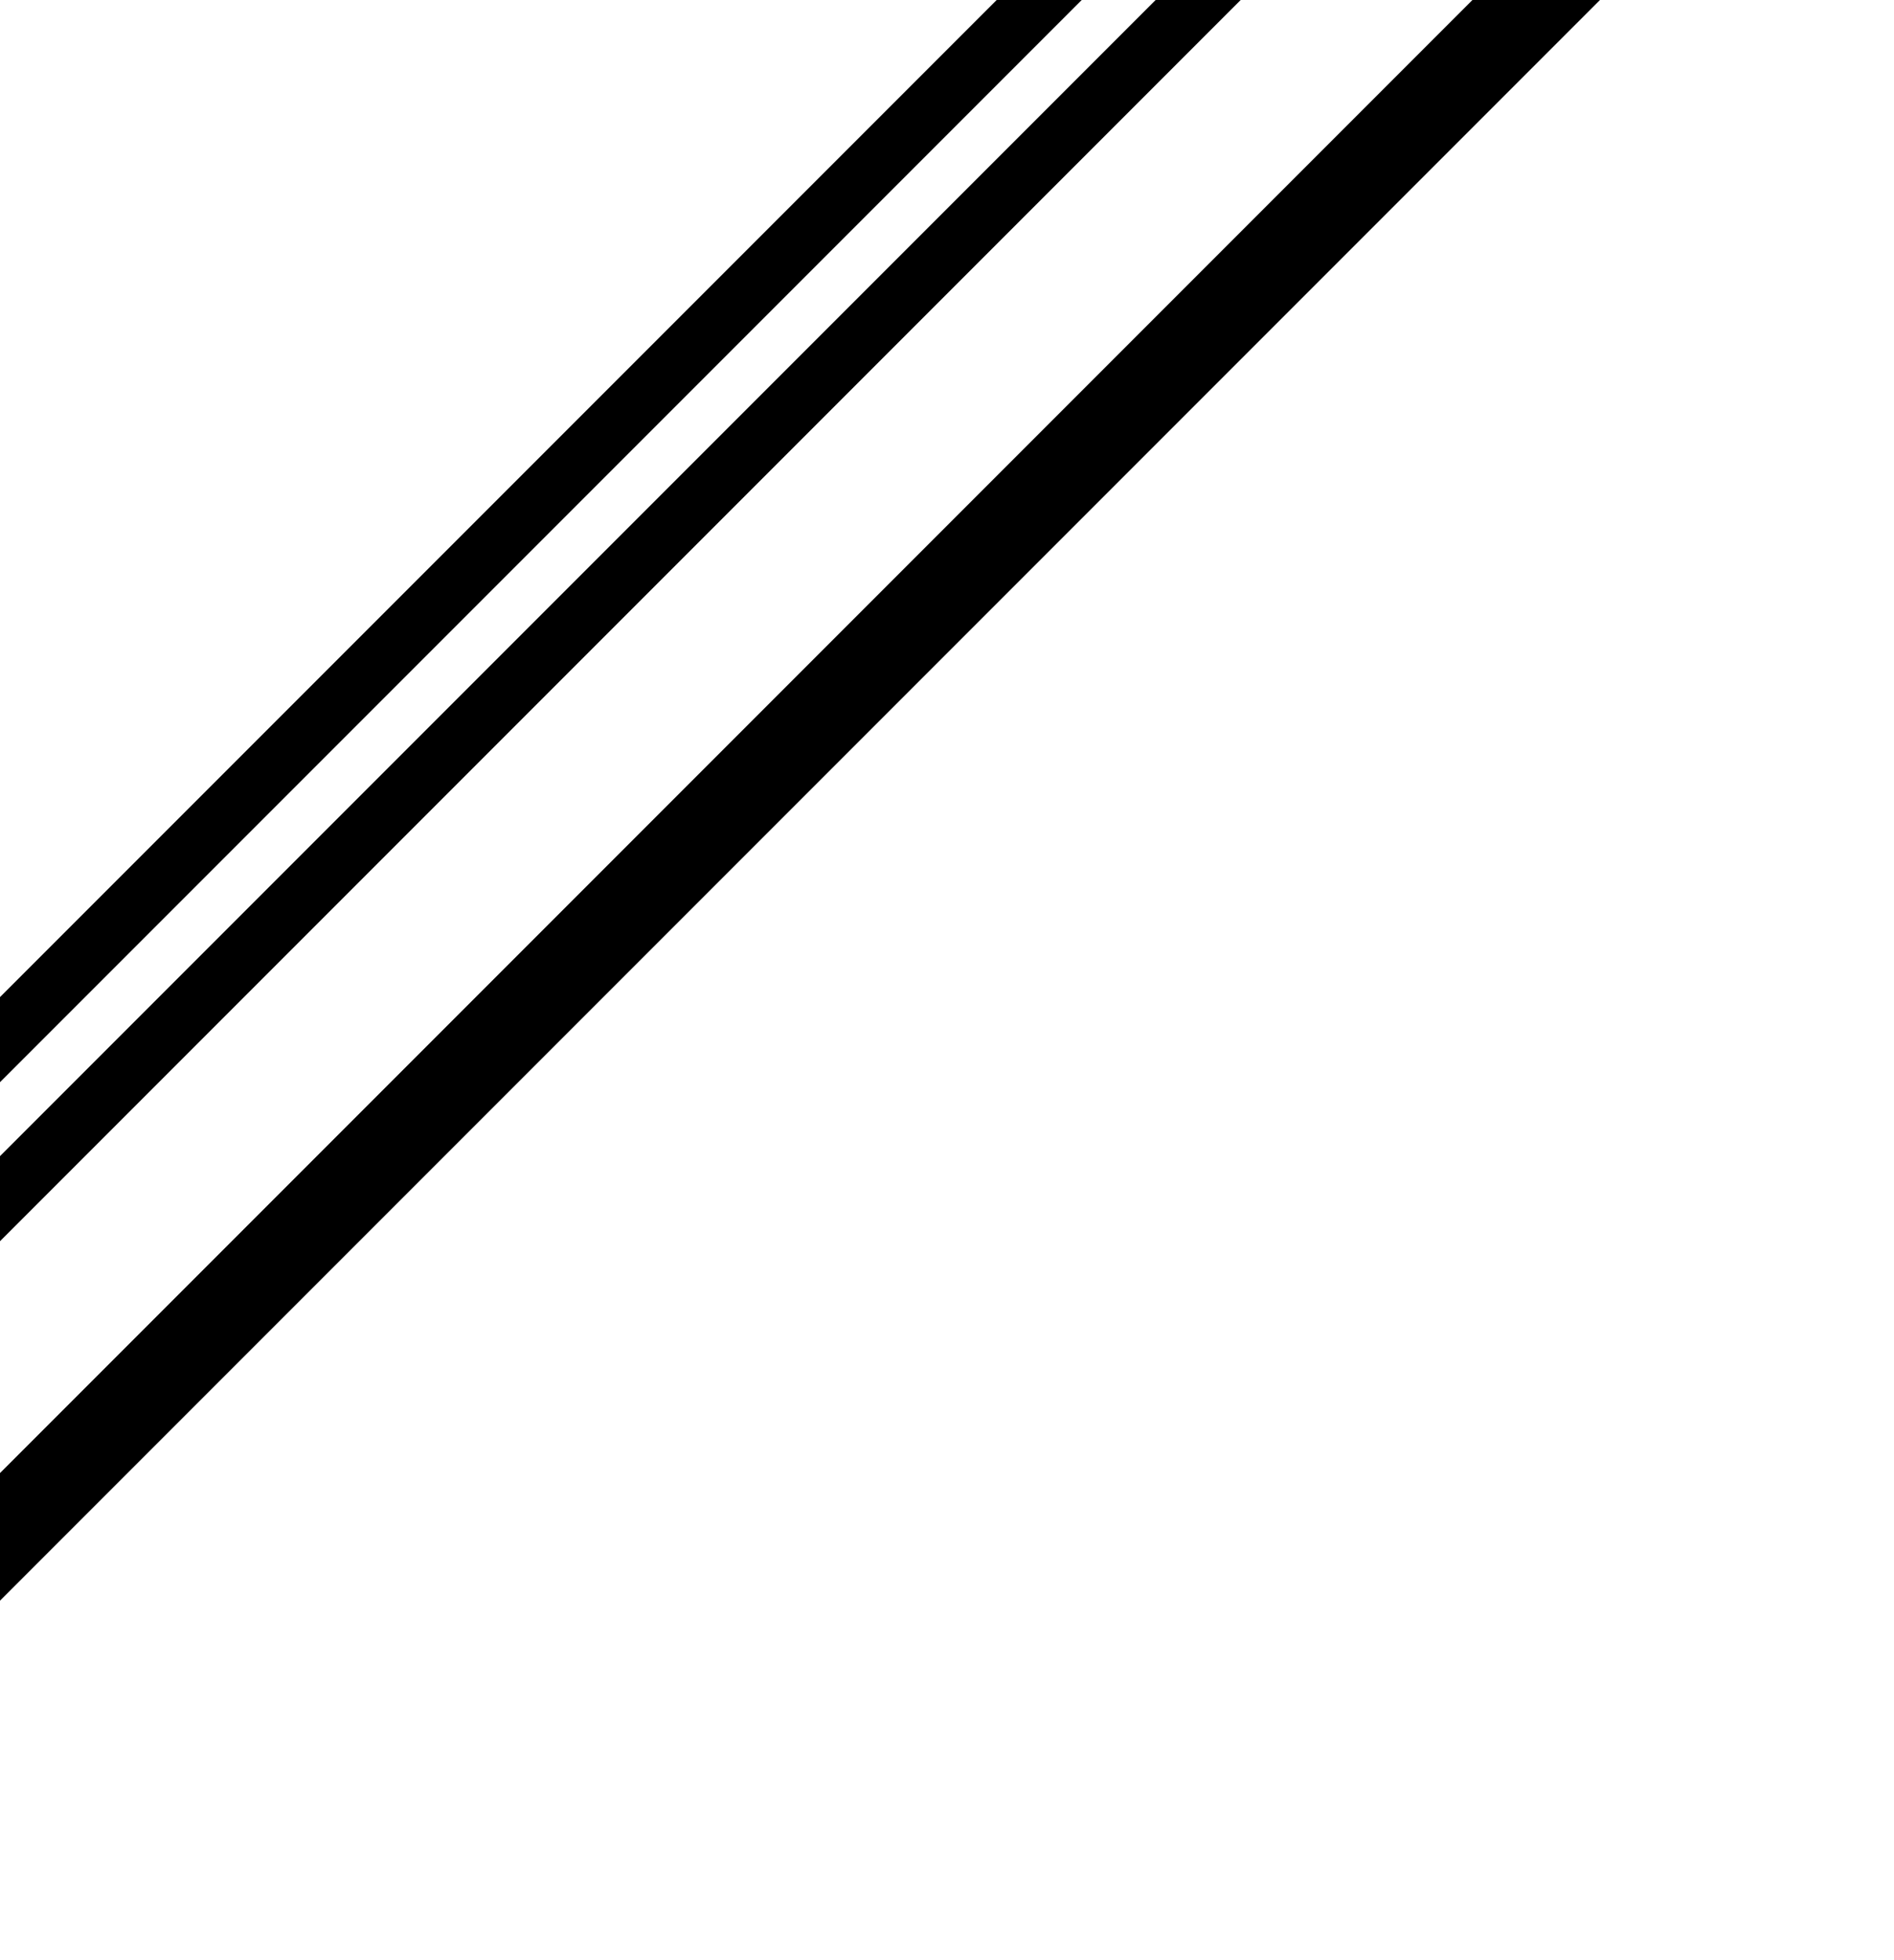 <?xml version="1.0" encoding="utf-8"?>
<!-- Generator: Adobe Illustrator 23.1.1, SVG Export Plug-In . SVG Version: 6.00 Build 0)  -->
<svg version="1.1" id="Layer_1" xmlns="http://www.w3.org/2000/svg" xmlns:xlink="http://www.w3.org/1999/xlink" x="0px" y="0px"
	 viewBox="0 0 376 389" style="enable-background:new 0 0 376 389;" xml:space="preserve">
<g>
	<rect x="-100.26" y="123.19" transform="matrix(0.707 -0.707 0.707 0.707 -59.486 114.714)" width="417.98" height="11.94"/>
</g>
<g>
	<rect x="-116.04" y="107.41" transform="matrix(0.707 -0.707 0.707 0.707 -52.949 98.934)" width="417.98" height="11.94"/>
</g>
<g>
	<rect x="-201.11" y="162.72" transform="matrix(0.707 -0.707 0.707 0.707 -82.343 144.565)" width="668.89" height="17.91"/>
</g>
</svg>
